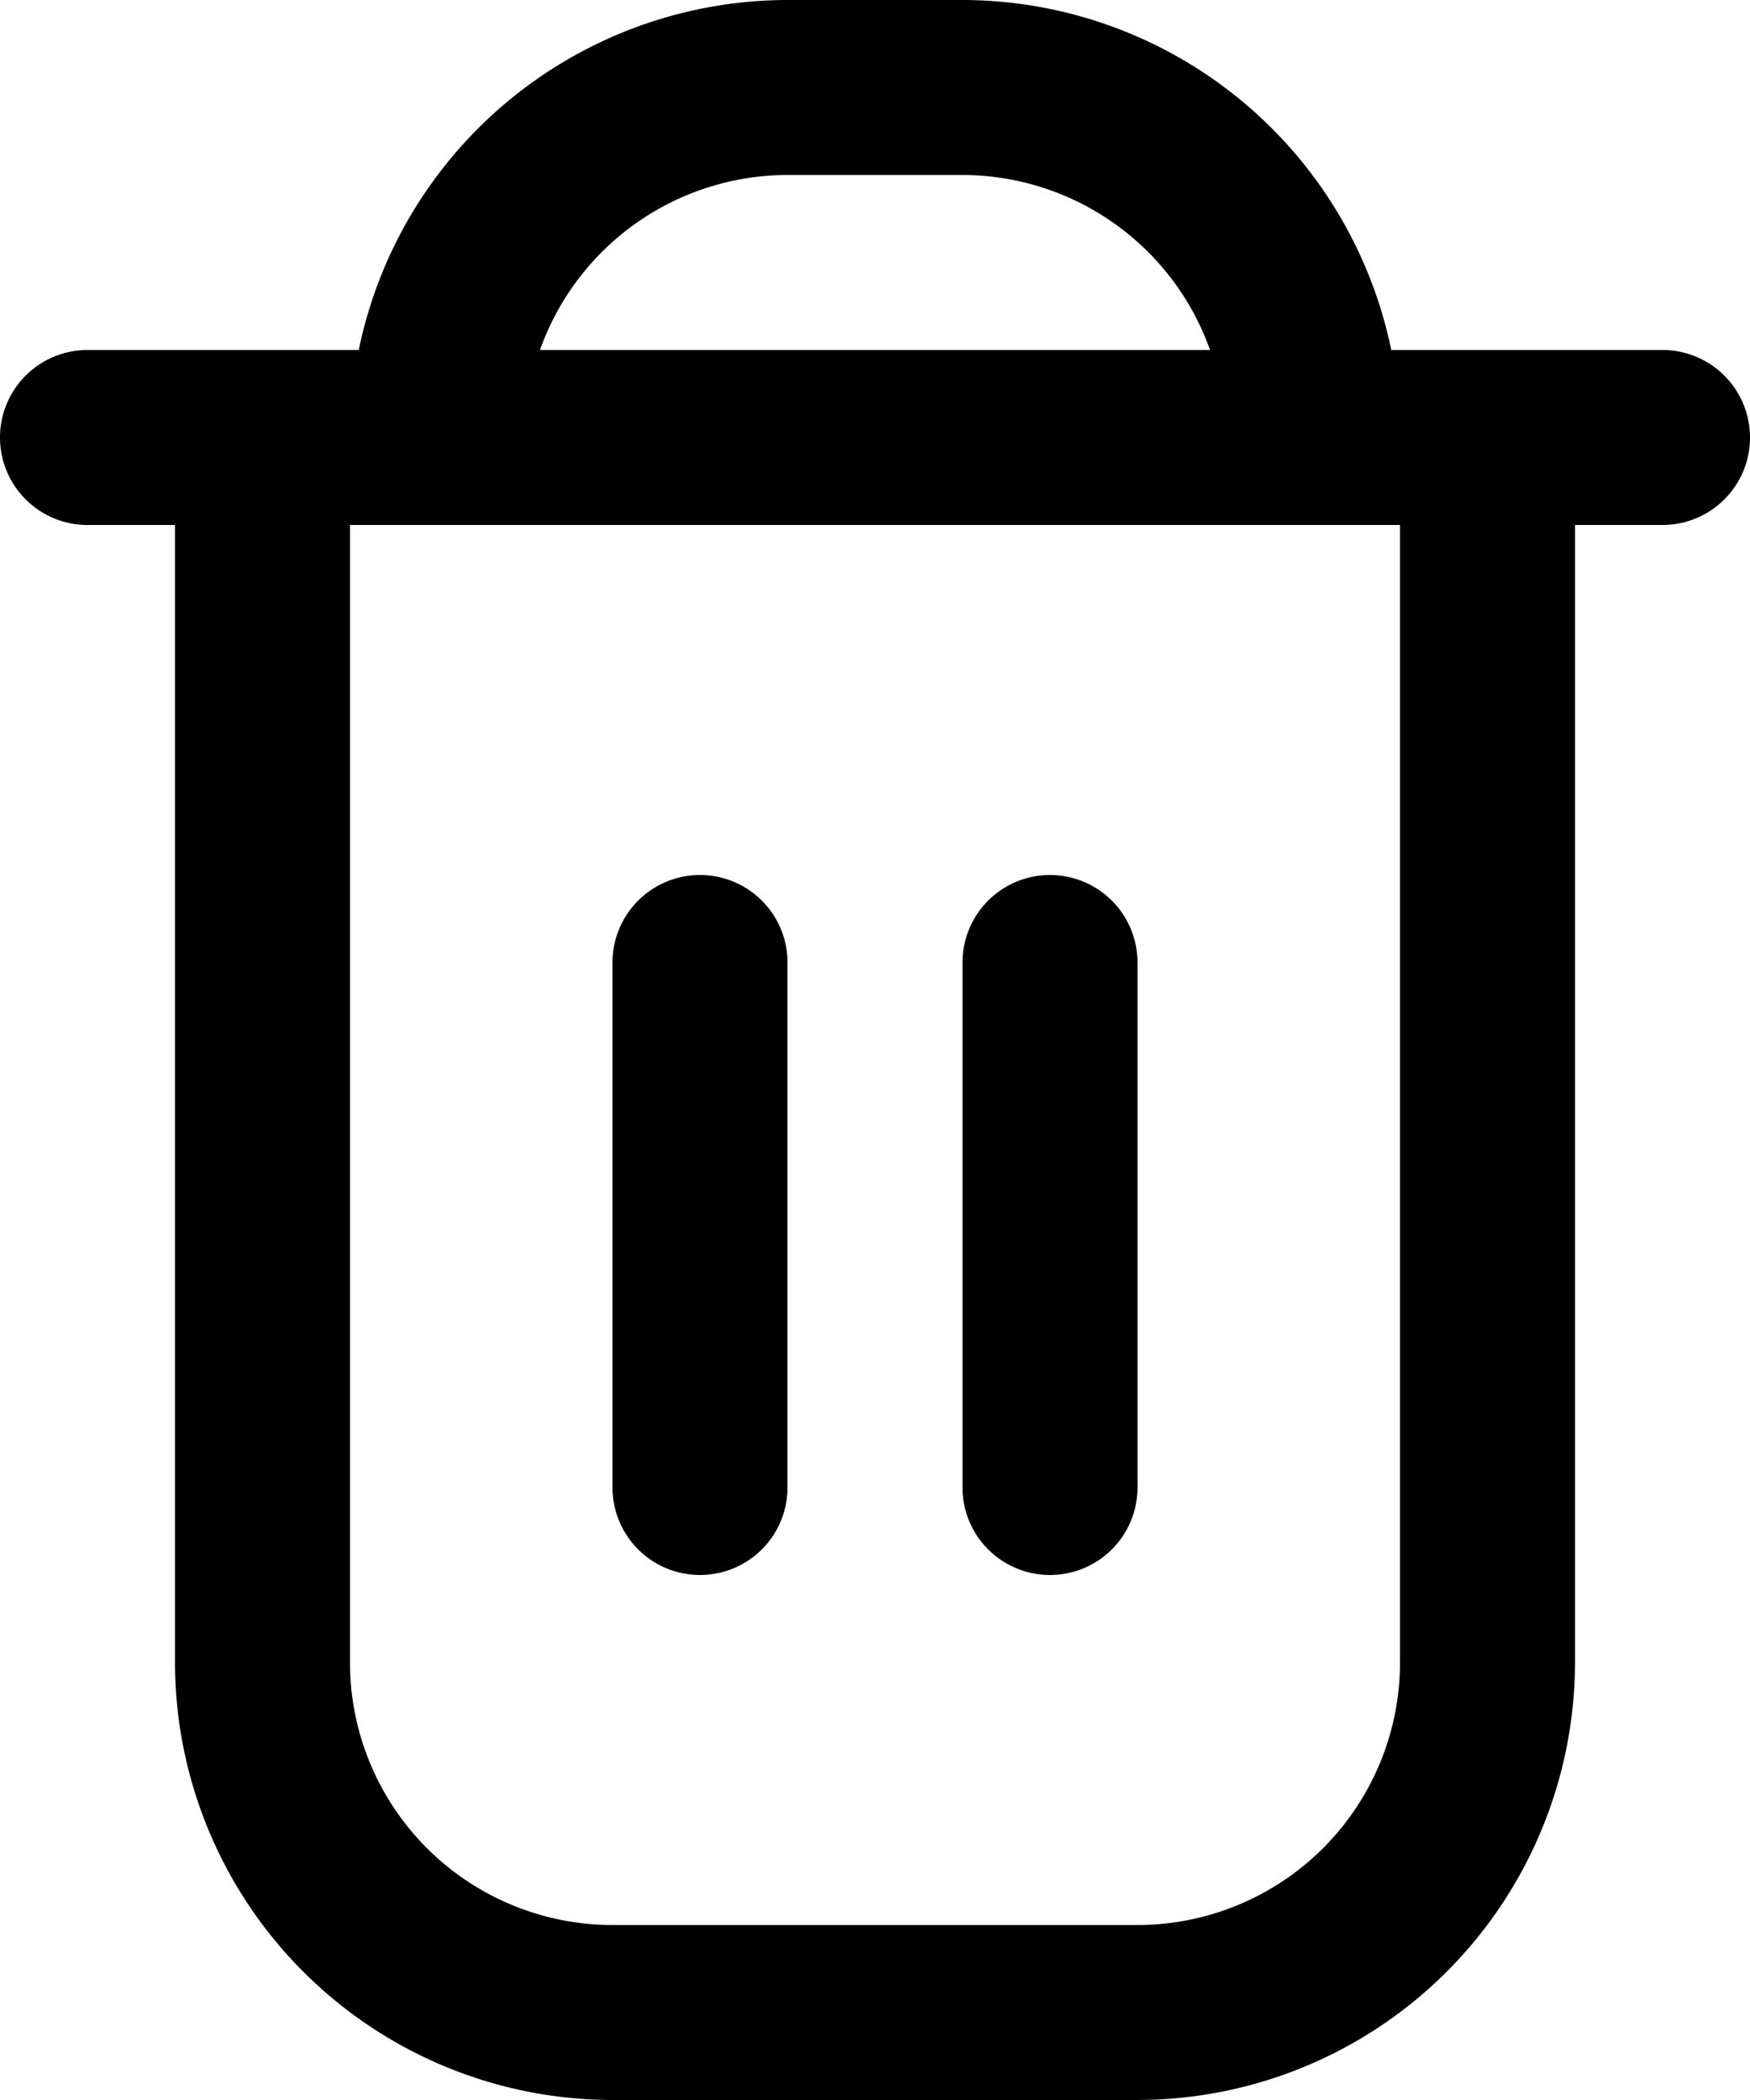 <svg xmlns="http://www.w3.org/2000/svg" width="20" height="24" viewBox="390 58 20 24"><g data-name="Delete"><path d="M409 62h-3.1a5.009 5.009 0 0 0-4.9-4h-2a5.009 5.009 0 0 0-4.9 4H391a1 1 0 0 0 0 2h1v13a5.006 5.006 0 0 0 5 5h6a5.006 5.006 0 0 0 5-5V64h1a1 1 0 0 0 0-2Zm-10-2h2a3.006 3.006 0 0 1 2.829 2h-7.658A3.006 3.006 0 0 1 399 60Zm7 17a3 3 0 0 1-3 3h-6a3 3 0 0 1-3-3V64h12v13Z" fill-rule="evenodd" data-name="Path 189"/><path d="M398 76a1 1 0 0 0 1-1v-6a1 1 0 0 0-2 0v6a1 1 0 0 0 1 1Z" fill-rule="evenodd" data-name="Path 190"/><path d="M402 76a1 1 0 0 0 1-1v-6a1 1 0 0 0-2 0v6a1 1 0 0 0 1 1Z" fill-rule="evenodd" data-name="Path 191"/></g></svg>